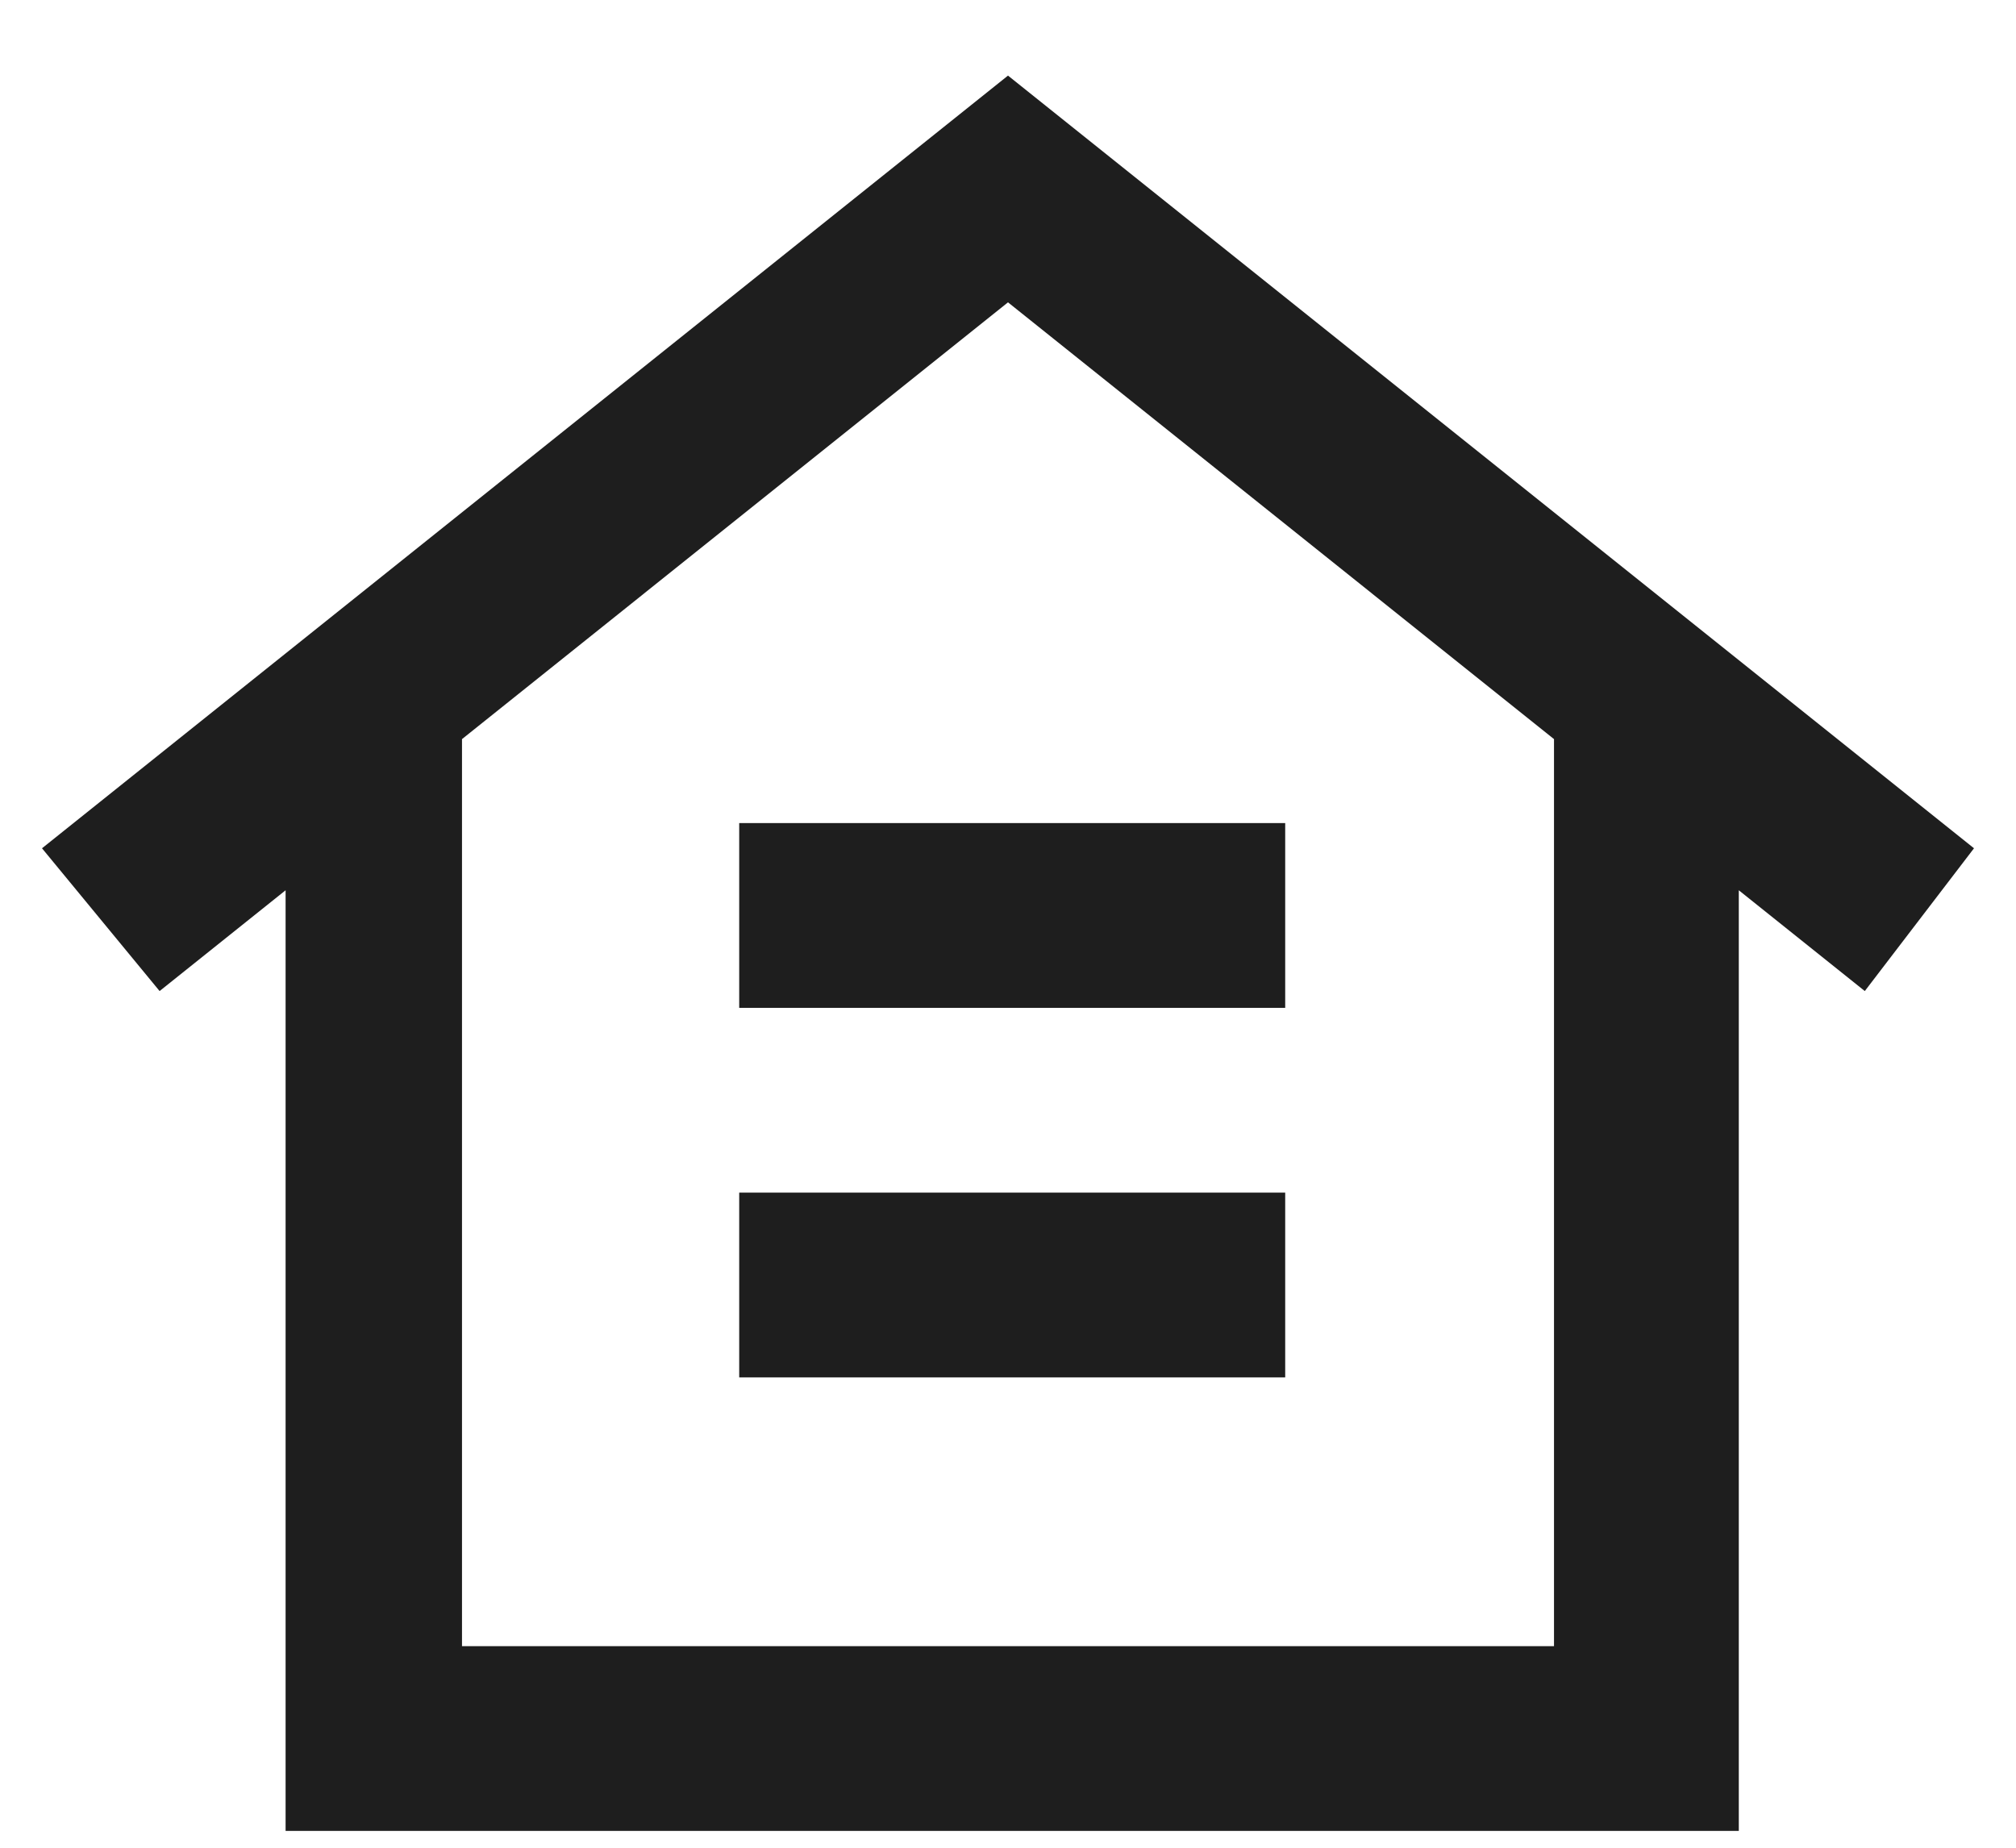 <?xml version="1.0" encoding="utf-8"?>
<!-- Generator: Adobe Illustrator 25.0.1, SVG Export Plug-In . SVG Version: 6.00 Build 0)  -->
<svg version="1.1" id="圖層_1" xmlns="http://www.w3.org/2000/svg" xmlns:xlink="http://www.w3.org/1999/xlink" x="0px" y="0px"
	 viewBox="0 0 24 22" style="enable-background:new 0 0 24 22;" xml:space="preserve">
<style type="text/css">
	.st0{fill:#1E1E1E;}
</style>
<path class="st0" d="M23.5,10.1L12,0.9L0.5,10.1l1.4,1.7l1.5-1.2v11.2h17.3V10.6l1.5,1.2L23.5,10.1z M18.5,19.6h-13V8.8L12,3.6
	l6.5,5.2V19.6z"/>
<path class="st0" d="M15.2,9.8H8.8V12h6.5V9.8z"/>
<path class="st0" d="M15.2,14.2H8.8v2.2h6.5V14.2z"/>
</svg>
